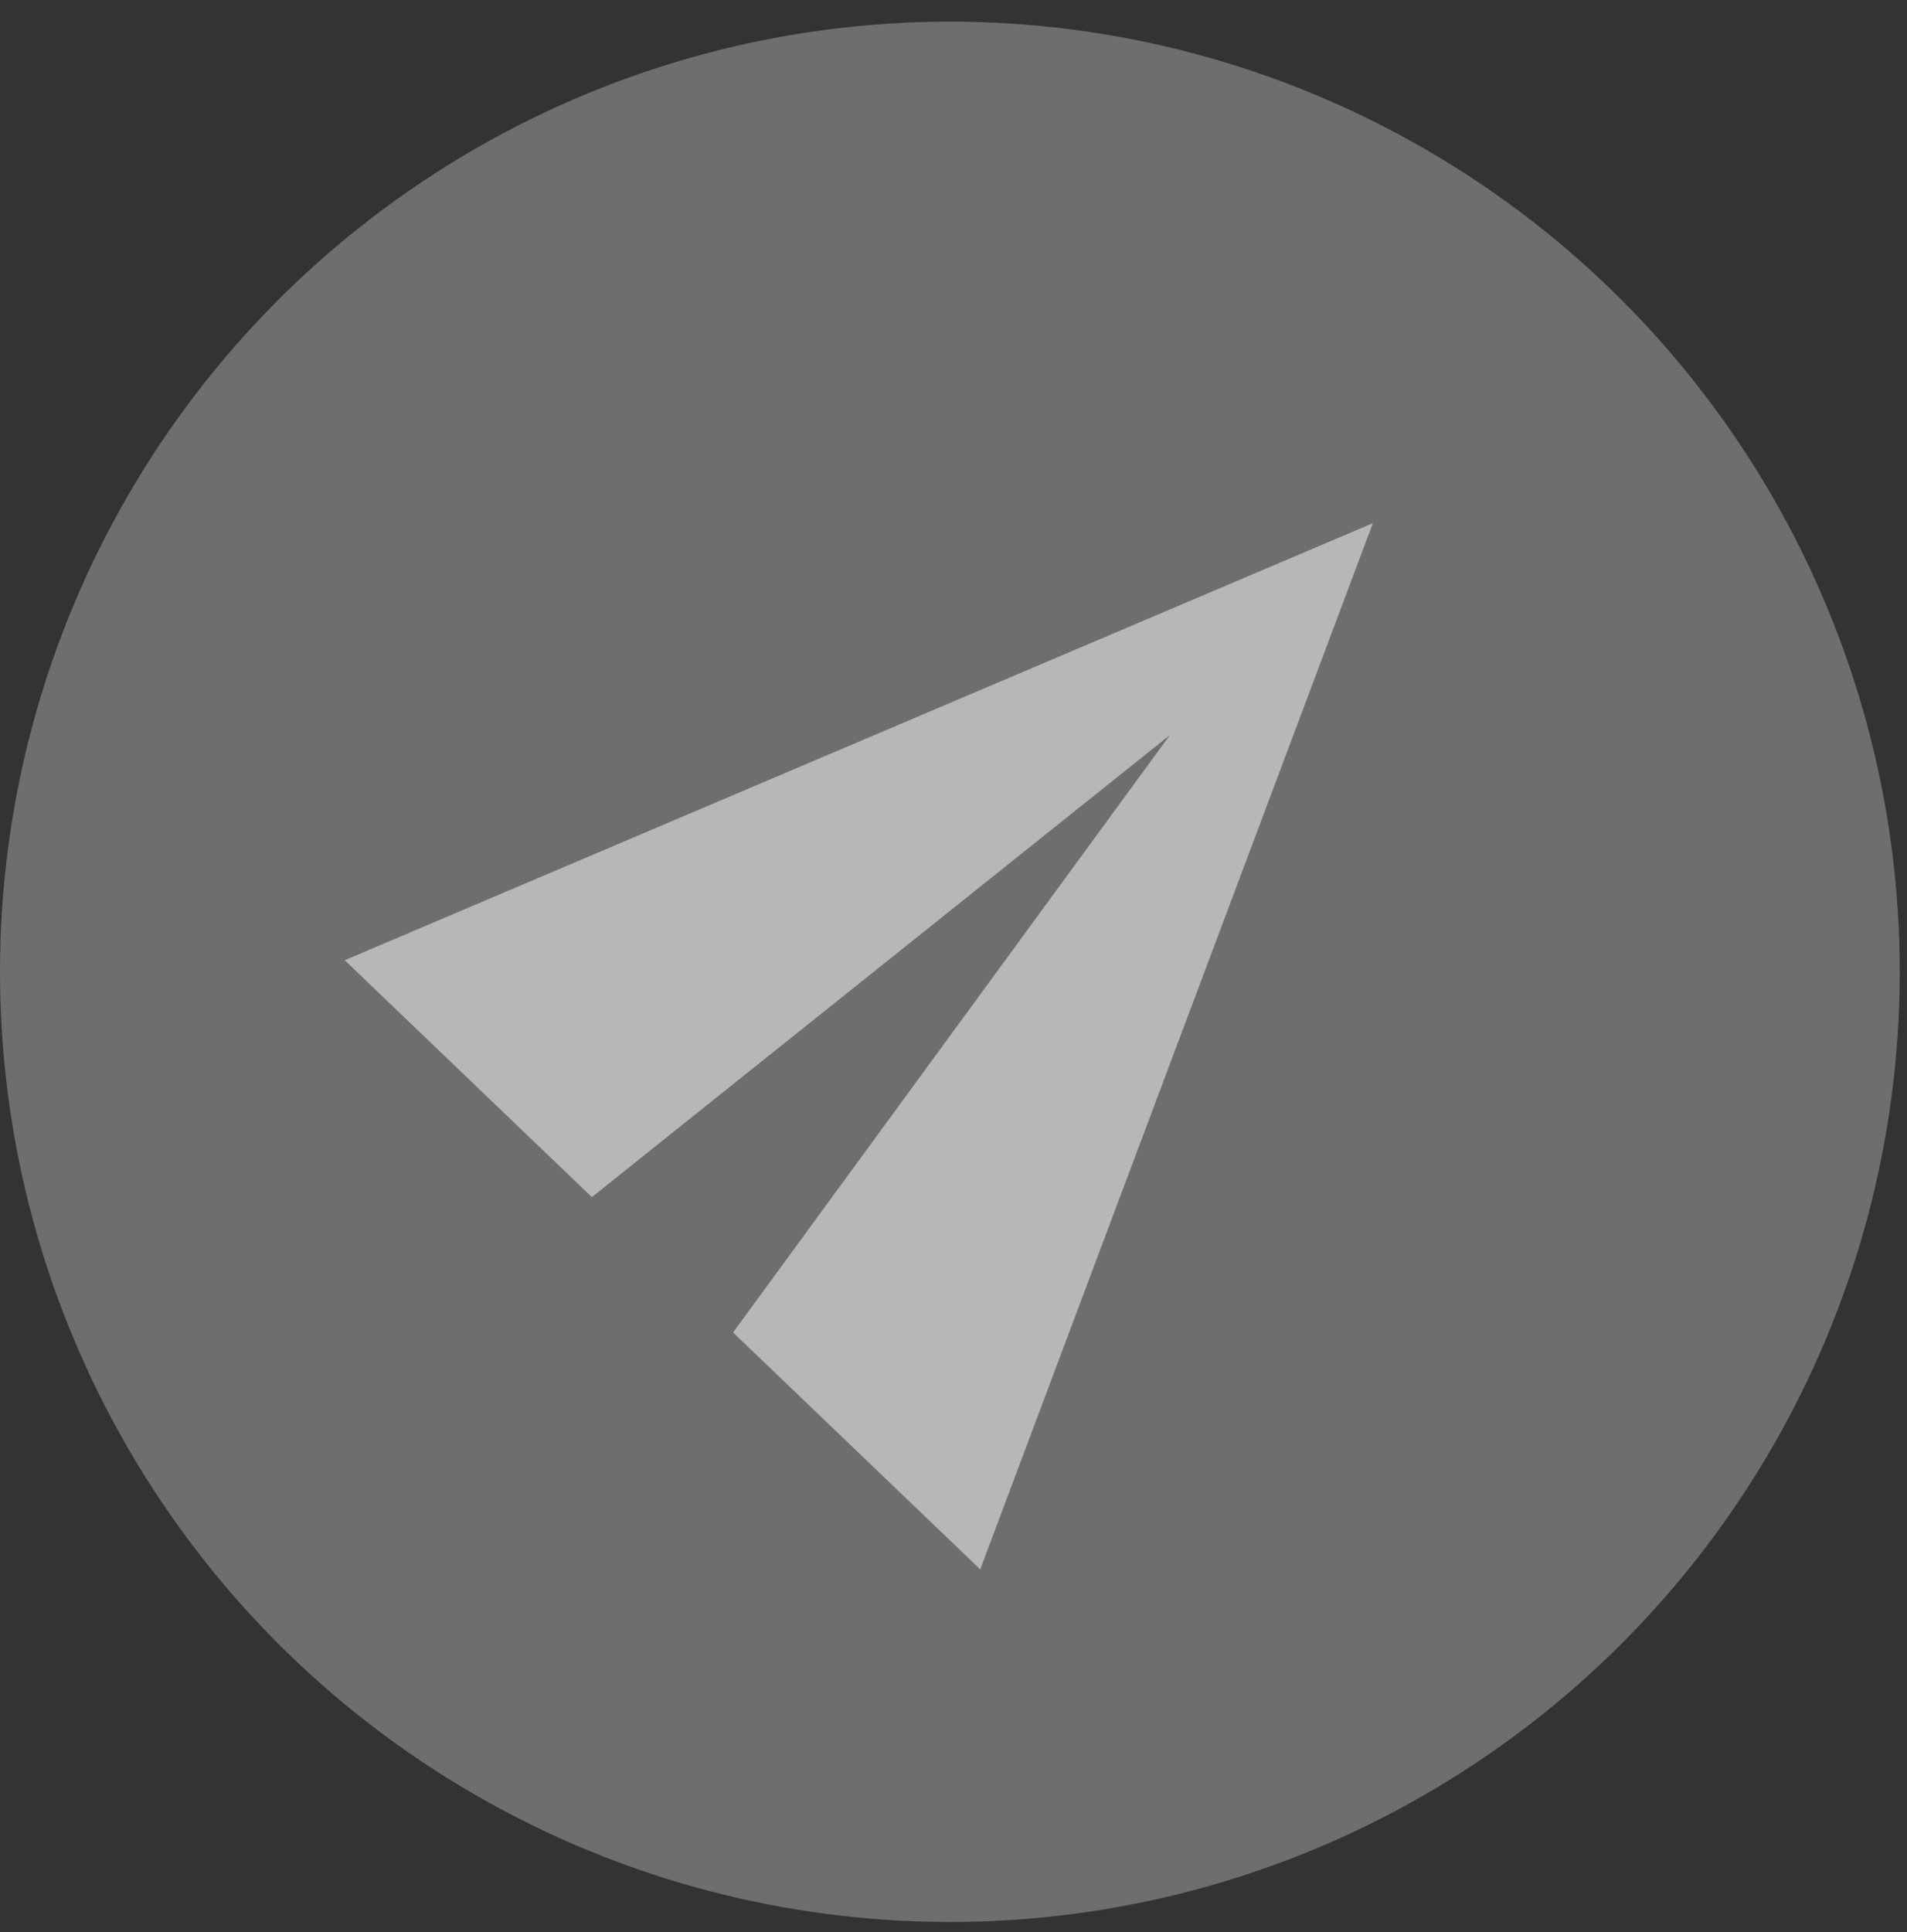 <svg width="78" height="79" viewBox="0 0 78 79" fill="none" xmlns="http://www.w3.org/2000/svg">
<rect x="0" y="0" width="78" height="79" fill="#333333" stroke="none"/>
<g clip-path="url(#clip0_312_7024)">
<path d="M40.093 64.17L56.154 21.392L14.1 39.263L24.208 48.949L47.852 30.056L29.984 54.484L40.093 64.17Z" fill="white" fill-opacity="0.5"/>
</g>
<circle cx="38.852" cy="39.737" r="38.852" fill="white" fill-opacity="0.29"/>
<defs>
<clipPath id="clip0_312_7024">
<rect width="48" height="48" fill="white" transform="translate(7 38) rotate(-46.222)"/>
</clipPath>
</defs>
</svg>
